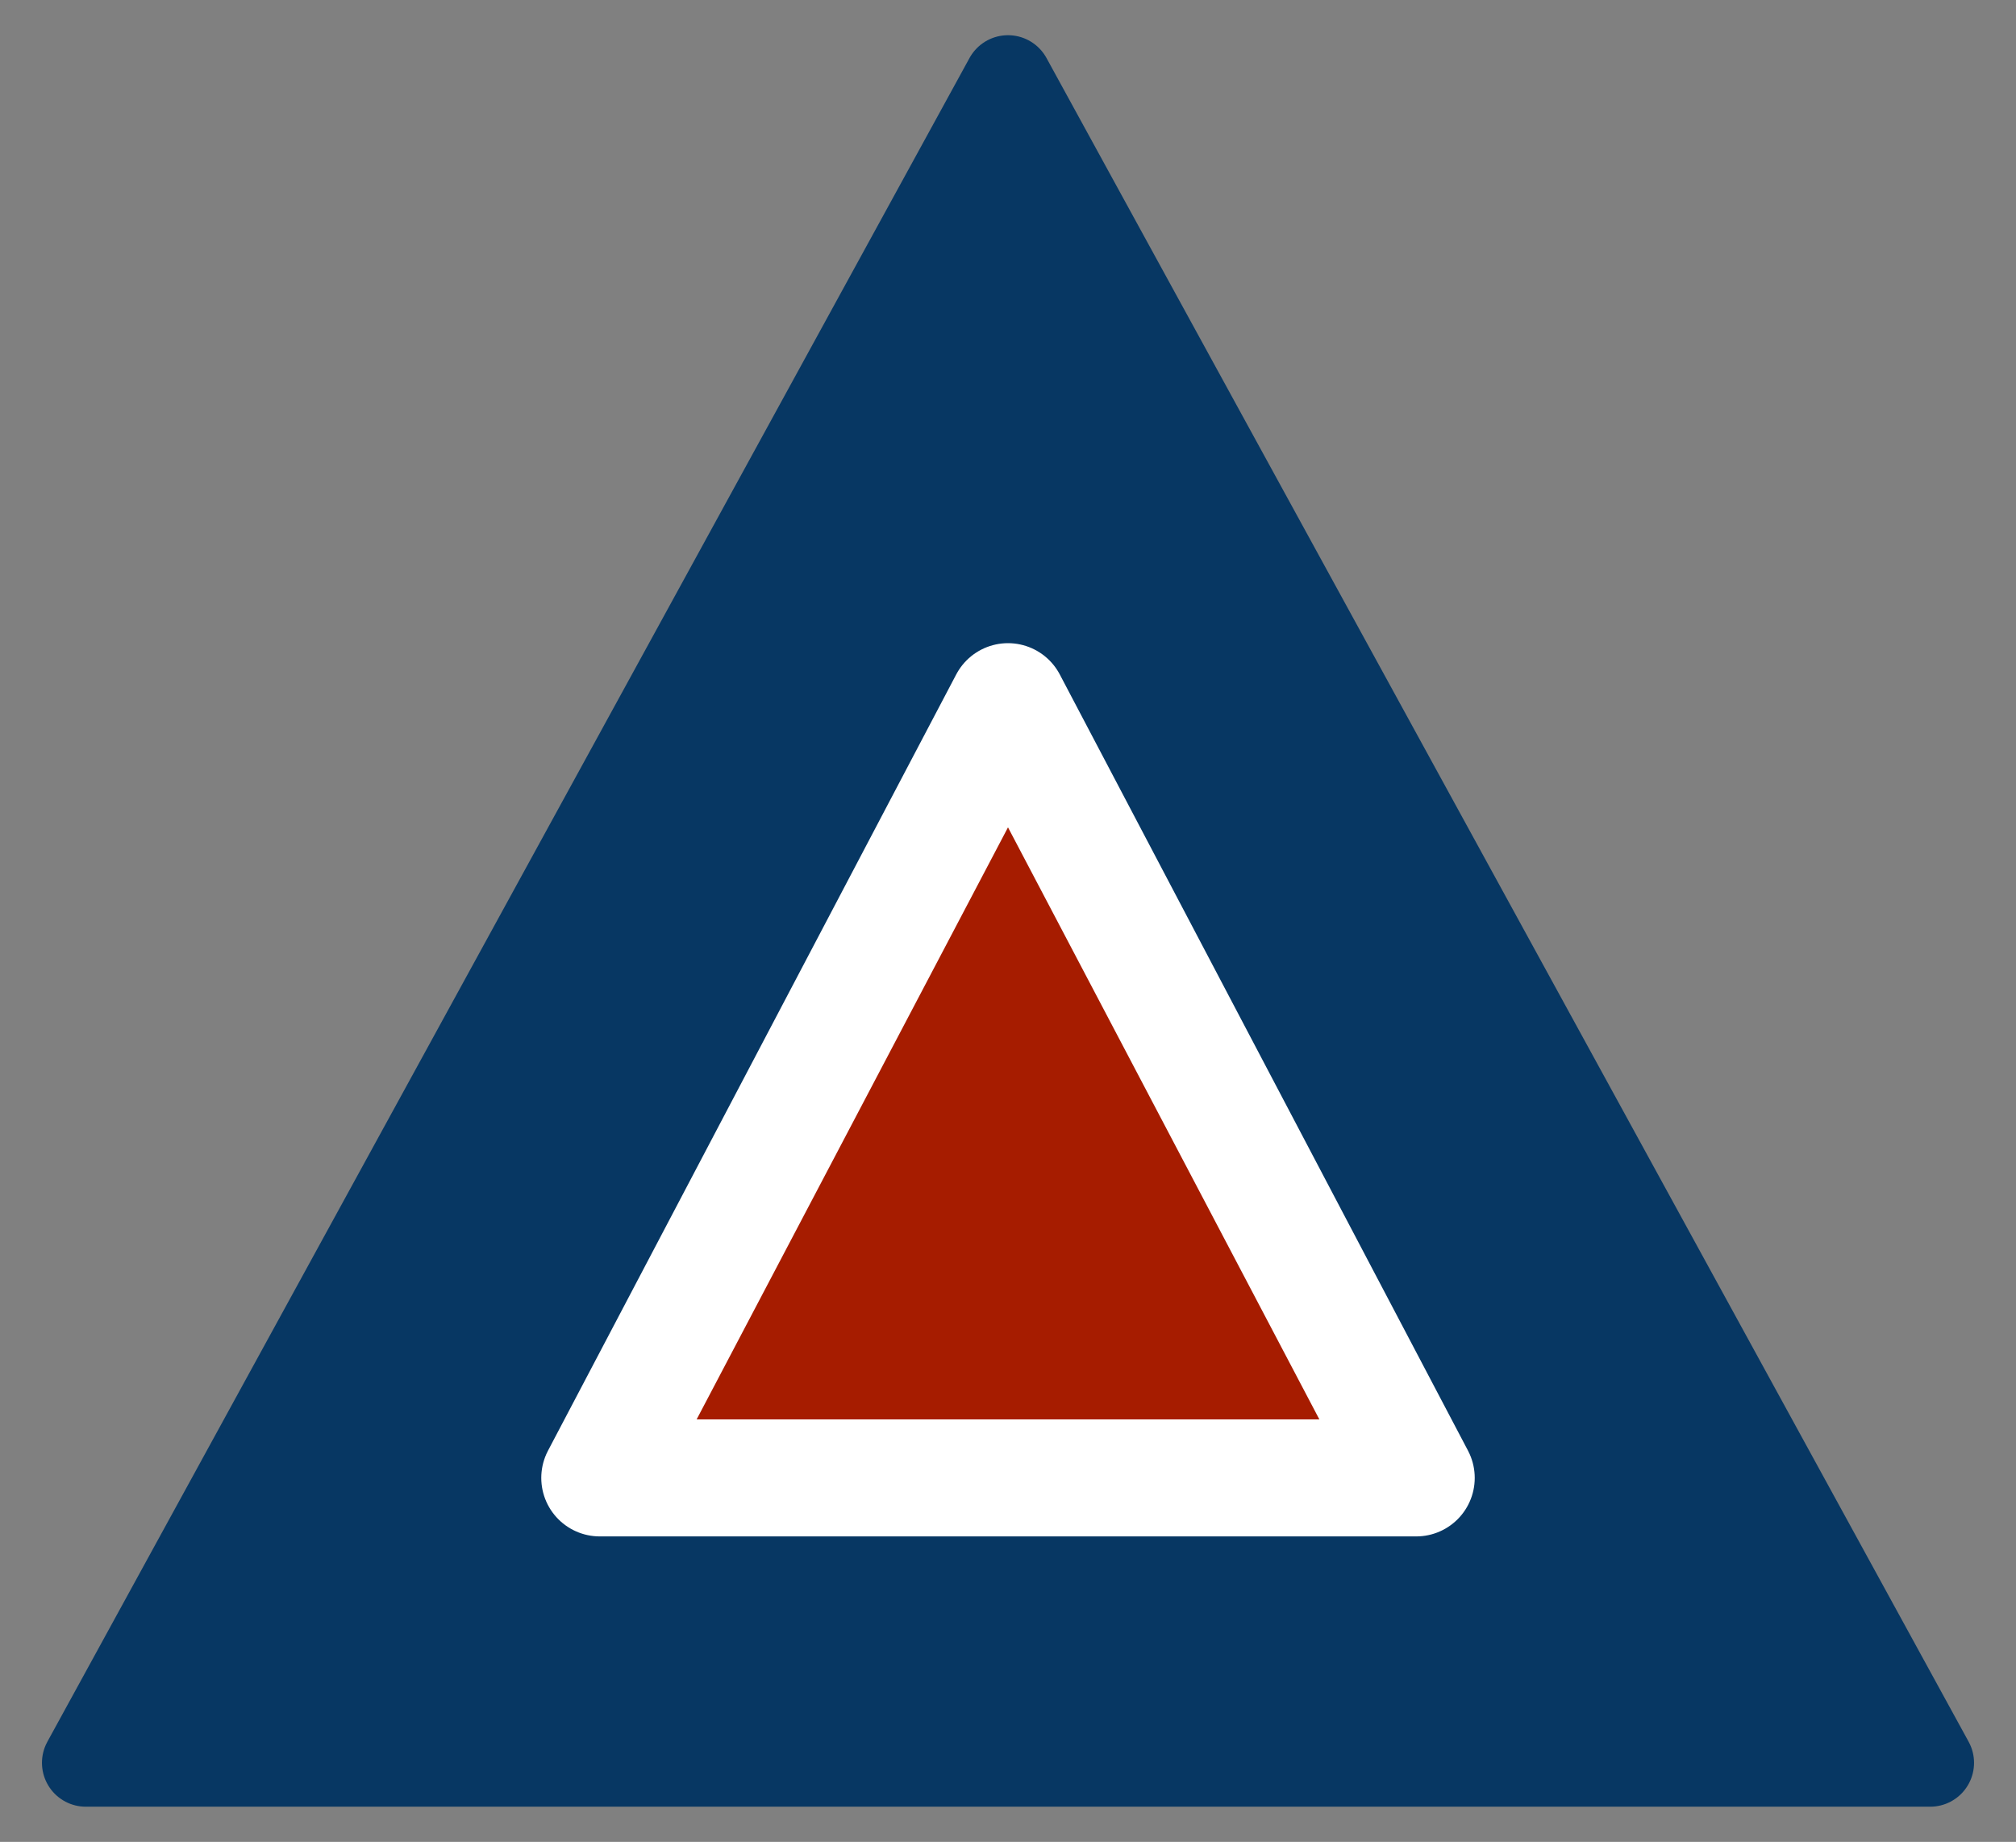 <svg version="1.1" viewBox="0.0 0.0 275.696 251.861" fill="none" stroke="none" stroke-linecap="square" stroke-miterlimit="10" xmlns:xlink="http://www.w3.org/1999/xlink" xmlns="http://www.w3.org/2000/svg"><rect x="0.0" y="0.0" width="275.696" height="251.861" fill="#808080" stroke="none"/><clipPath id="p.0"><path d="m0 0l275.696 0l0 251.861l-275.696 0l0 -251.861z" clip-rule="nonzero"/></clipPath><g clip-path="url(#p.0)"><path fill="#000000" fill-opacity="0.0" d="m0 0l275.696 0l0 251.861l-275.696 0z" fill-rule="evenodd"/><path fill="#073763" d="m11.738 241.049l126.11 -230.236l126.11 230.236z" fill-rule="evenodd"/><path stroke="#073763" stroke-width="12.0" stroke-linejoin="round" stroke-linecap="butt" d="m11.738 241.049l126.11 -230.236l126.11 230.236z" fill-rule="evenodd"/><path fill="#a61c00" d="m82.021 202.089l55.827 -106.142l55.827 106.142z" fill-rule="evenodd"/><path stroke="#ffffff" stroke-width="16.0" stroke-linejoin="round" stroke-linecap="butt" d="m82.021 202.089l55.827 -106.142l55.827 106.142z" fill-rule="evenodd"/></g></svg>